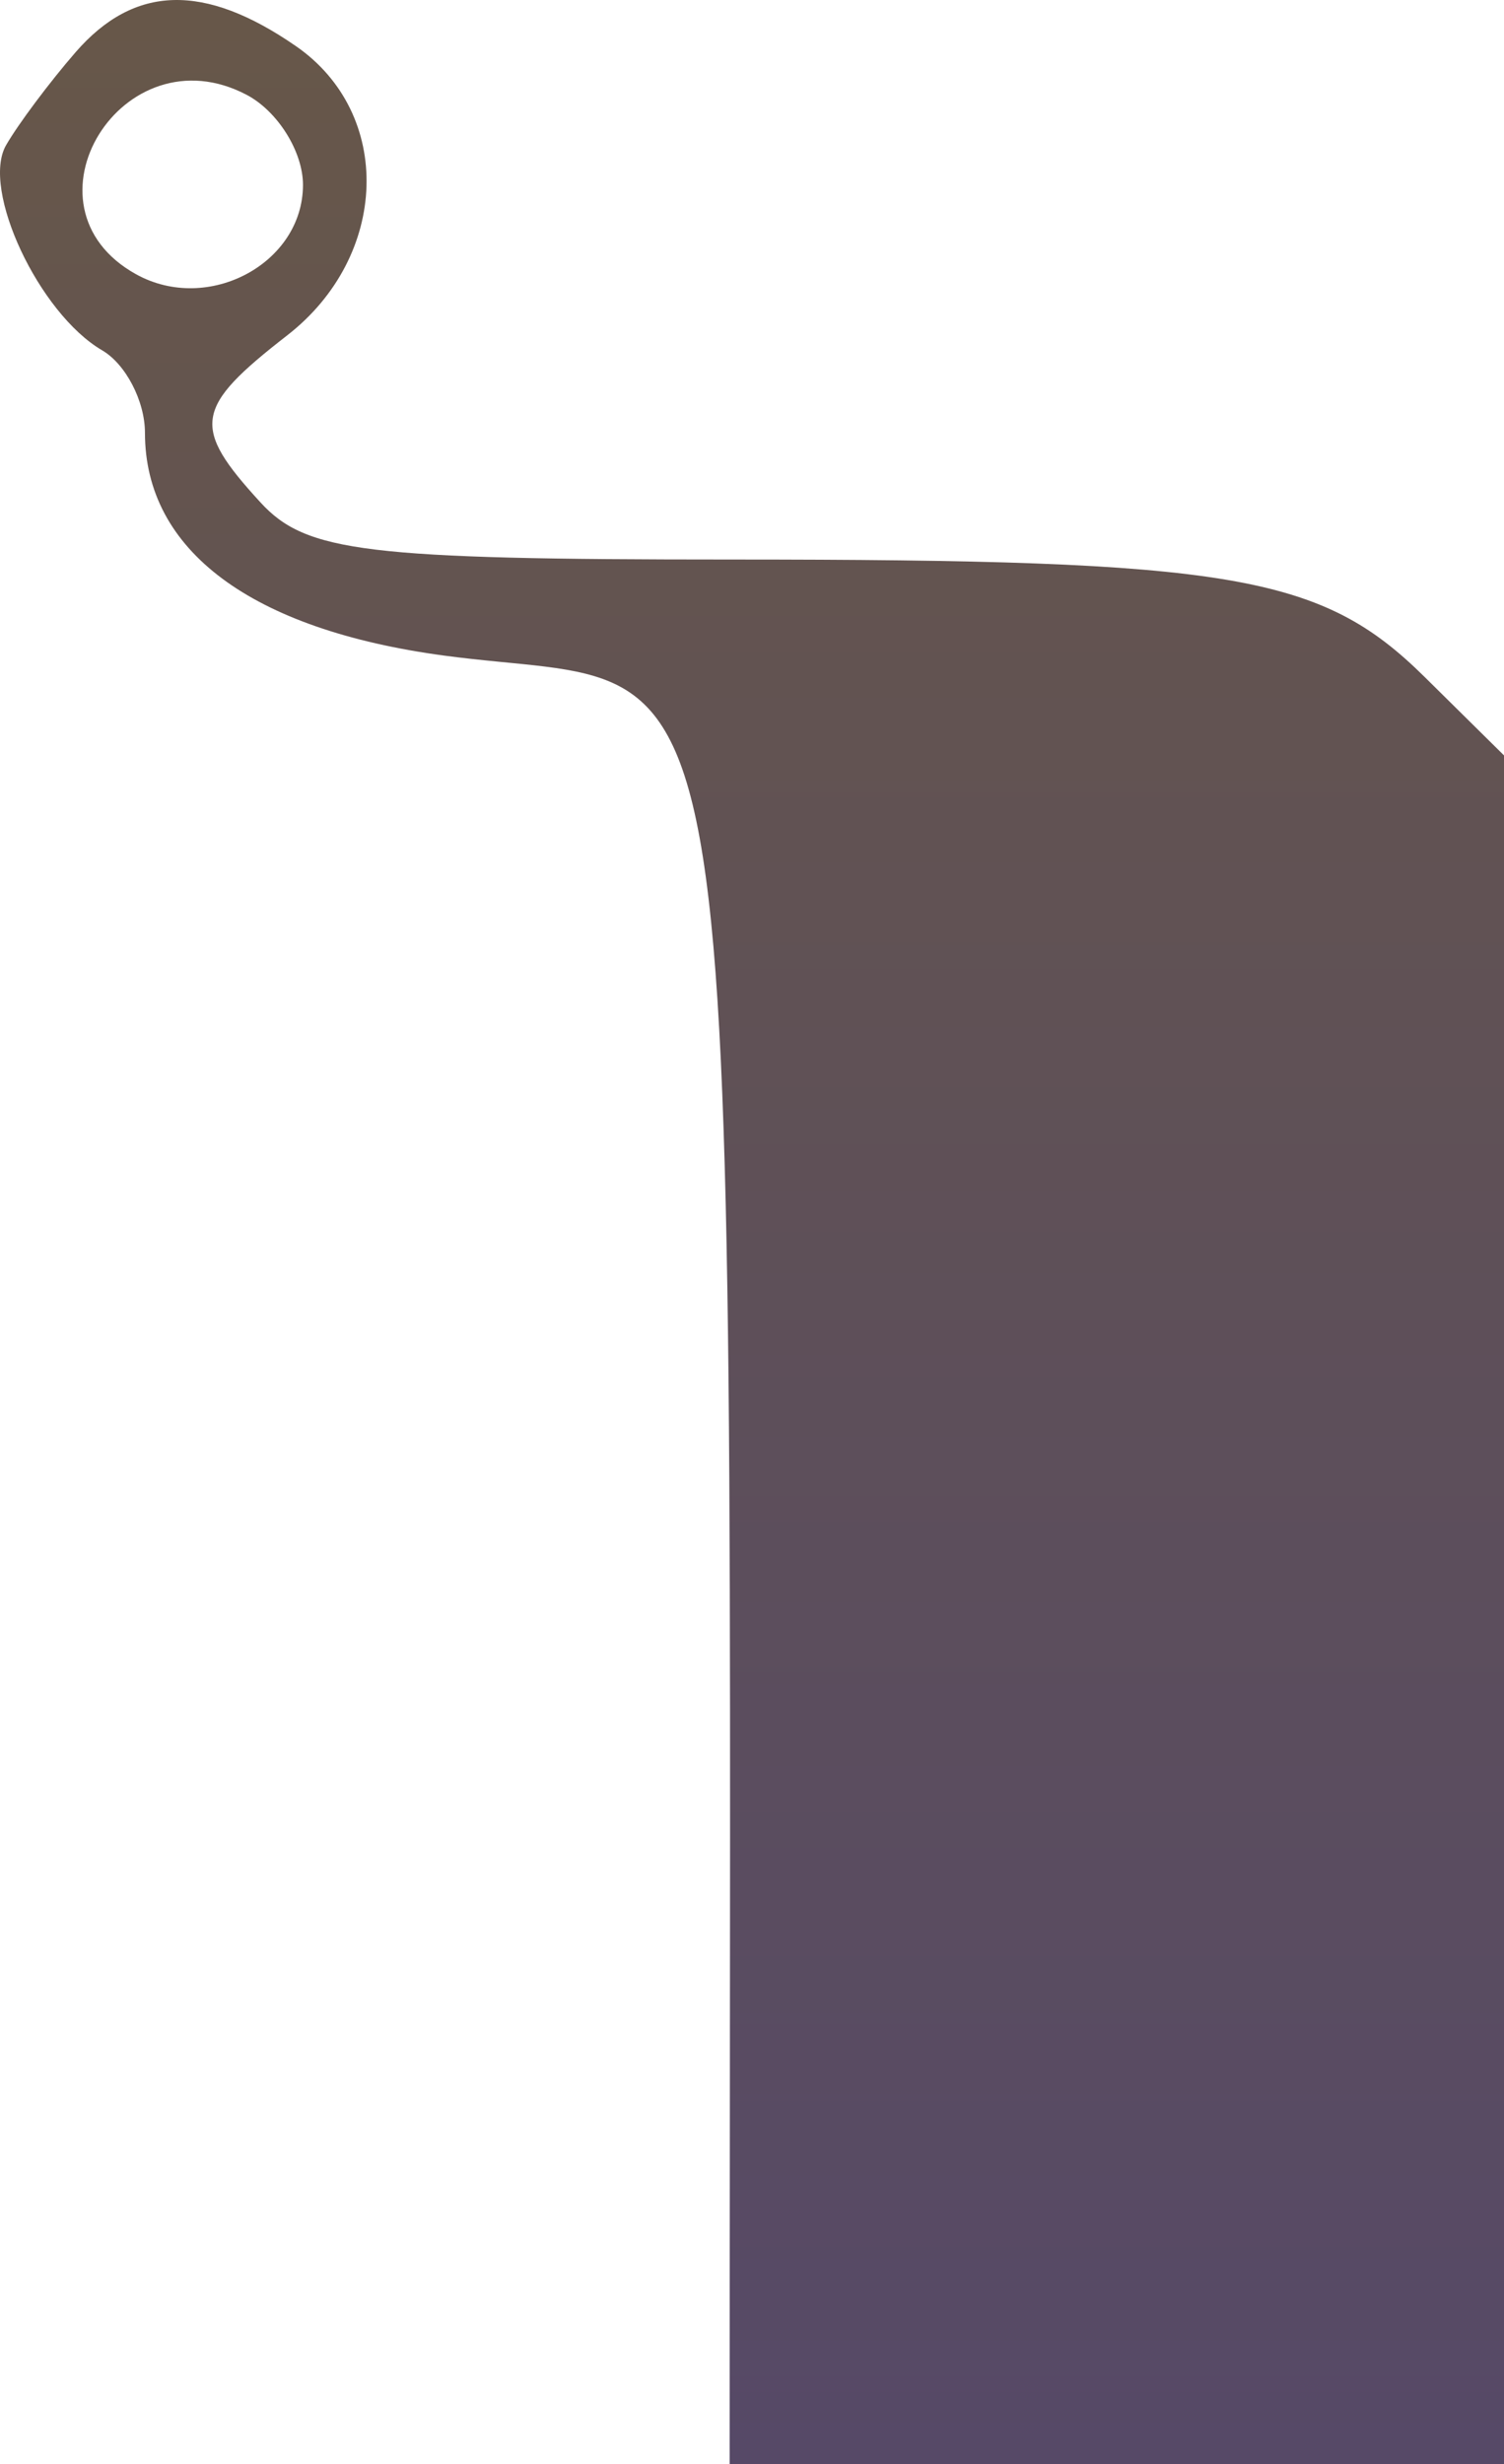 <svg width="69" height="113" viewBox="0 0 69 113" fill="none" xmlns="http://www.w3.org/2000/svg">
<path fill-rule="evenodd" clip-rule="evenodd" d="M3.47 2.392C2.273 3.77 0.836 5.69 0.279 6.658C-0.884 8.679 1.784 14.372 4.687 16.066C5.767 16.696 6.65 18.395 6.65 19.845C6.65 25.245 11.534 28.879 20.387 30.066C34.557 31.965 33.475 25.114 33.475 113L69 113L69 34.641L65.355 31.041C60.603 26.348 56.526 25.659 33.519 25.659C16.79 25.659 14.044 25.326 11.95 23.04C8.763 19.564 8.902 18.701 13.175 15.38C17.861 11.741 18.059 5.214 13.577 2.116C9.373 -0.792 6.164 -0.705 3.47 2.392ZM6.25 12.581C9.557 14.408 13.9 12.078 13.9 8.477C13.9 6.958 12.742 5.103 11.325 4.354C5.626 1.343 0.615 9.467 6.25 12.581Z" fill="url(#paint0_linear)"/>
<defs>
<linearGradient id="paint0_linear" x1="34.5" y1="-3.01609e-06" x2="34.5" y2="113" gradientUnits="userSpaceOnUse">
<stop stop-color="#675749"/>
<stop offset="1" stop-color="#564967"/>
</linearGradient>
</defs>
</svg>
